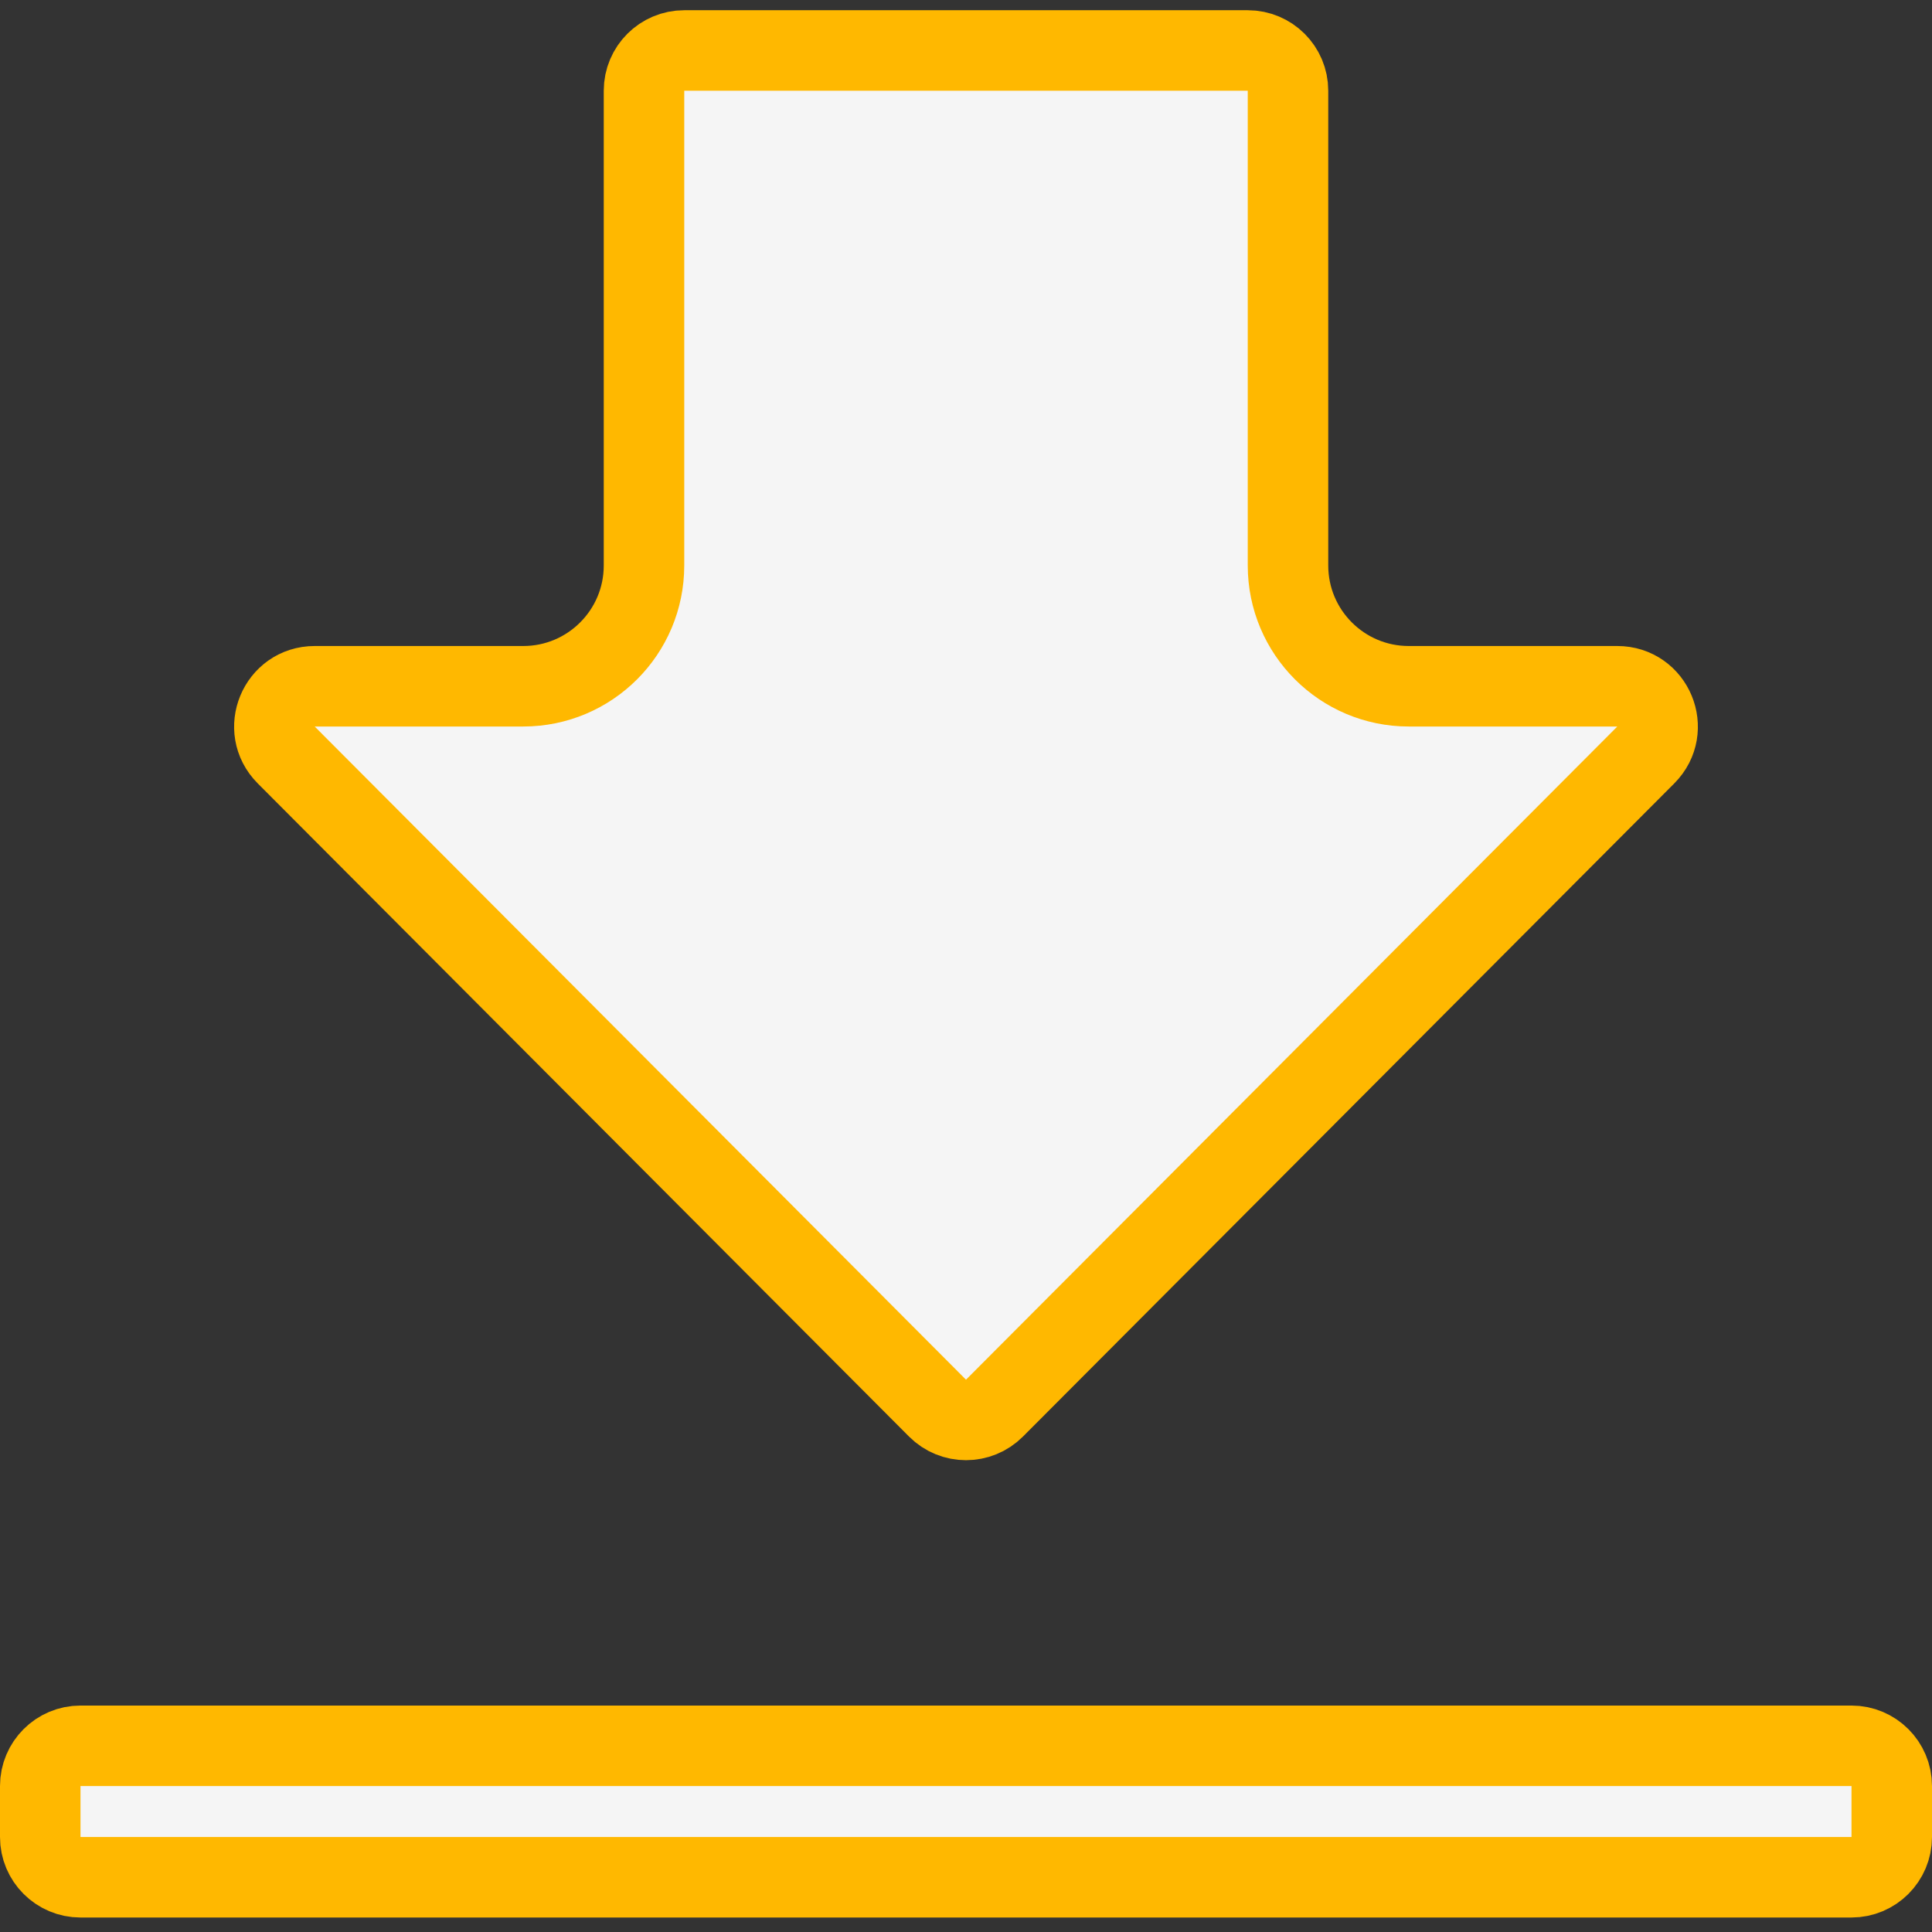 <svg width="24" height="24" viewBox="0 0 24 24" fill="none" xmlns="http://www.w3.org/2000/svg">
<rect x="0" y="0" width="24" height="24" fill="#333333" stroke="none"/>
<path d="M17.5 8.525H20.091C20.536 8.525 20.759 9.062 20.445 9.378L12.354 17.492C12.159 17.688 11.841 17.688 11.646 17.492L3.555 9.378C3.241 9.062 3.464 8.525 3.909 8.525H6.5C7.328 8.525 8 7.853 8 7.025V1.127C8 0.851 8.224 0.627 8.5 0.627H15.5C15.776 0.627 16 0.851 16 1.127V7.025C16 7.853 16.672 8.525 17.5 8.525ZM1 21.687H23C23.276 21.687 23.5 21.911 23.5 22.187V22.82C23.5 23.096 23.276 23.32 23 23.32H1C0.724 23.32 0.5 23.096 0.5 22.82V22.187C0.5 21.911 0.724 21.687 1 21.687Z" fill="#F5F5F5" stroke="#FFB800"/>
</svg>

